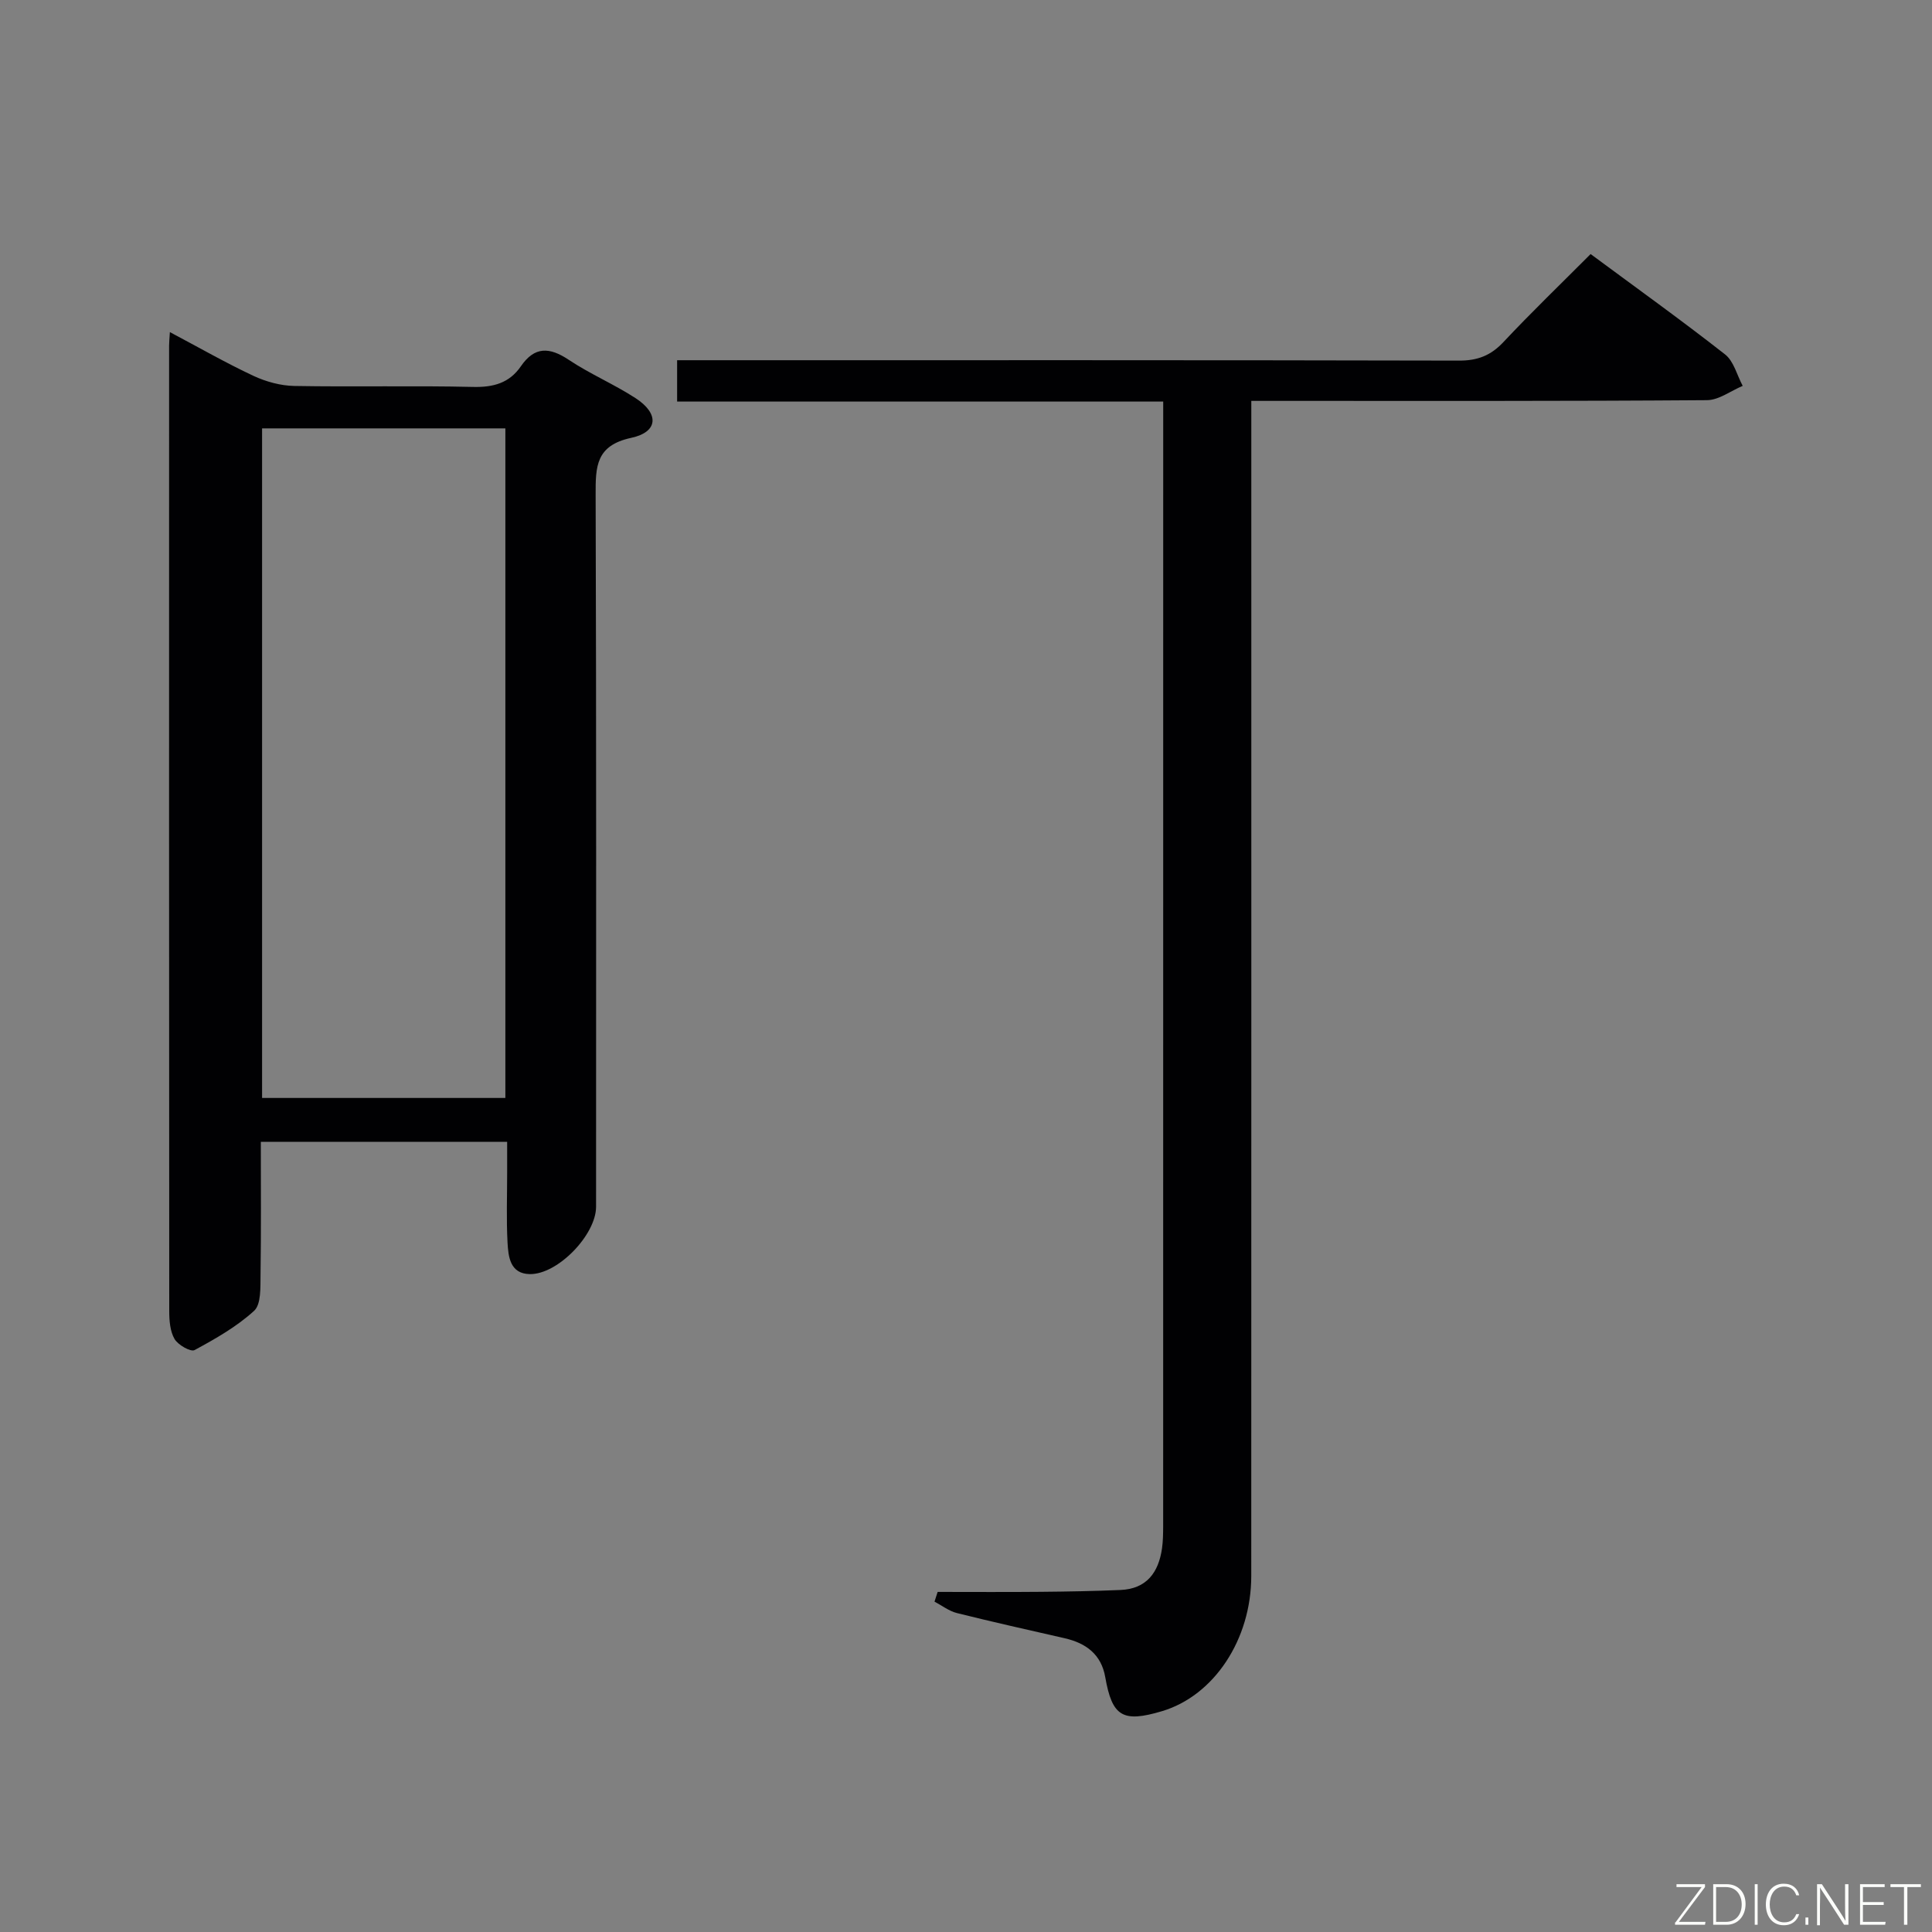 <svg enable-background="new 0 0 400 400" viewBox="0 0 400 400" xmlns="http://www.w3.org/2000/svg"><rect x="0" y="0" width="400" height="400" fill="#808080" stroke="none"/><path d="m35.17 68.76c6.17 3.27 11.63 6.4 17.31 9.06 2.6 1.21 5.62 2.04 8.47 2.09 12.32.22 24.66-.09 36.98.2 4.21.1 7.52-.8 9.9-4.26 2.86-4.17 5.94-4.01 9.93-1.35 4.41 2.94 9.37 5.04 13.82 7.93 4.93 3.2 4.73 7.01-.89 8.22-7.33 1.58-7.39 5.93-7.37 11.77.16 49.14.09 98.29.09 147.43 0 5.78-7.92 14.04-13.73 13.94-4.07-.07-4.44-3.58-4.6-6.52-.26-4.82-.08-9.66-.08-14.49 0-1.99 0-3.99 0-6.38-16.88 0-33.6 0-51 0 0 9.13.08 18.39-.06 27.64-.04 2.52.14 6-1.33 7.35-3.6 3.29-8 5.79-12.33 8.13-.8.43-3.42-1.06-4.14-2.29-.93-1.59-1.1-3.81-1.1-5.76-.05-66.63-.04-133.27-.03-199.9 0-.66.07-1.32.16-2.81zm69.46 158.56c0-46.46 0-92.49 0-138.63-16.96 0-33.55 0-50.37 0v138.63z" fill="#010103"/><path d="m194.13 329.59c7.12 0 14.25.05 21.37-.02 5.49-.05 10.97-.15 16.45-.38 5.43-.22 7.91-3.6 8.63-8.6.21-1.47.23-2.99.24-4.48.01-75.97.01-151.94.01-227.91 0-1.48 0-2.96 0-5.06-33.68 0-67.04 0-100.64 0 0-3.04 0-5.45 0-8.56h6.46c51.81 0 103.63-.04 155.44.08 3.81.01 6.55-1.04 9.16-3.82 5.8-6.18 11.91-12.06 18.07-18.24 9.5 7.03 18.82 13.71 27.84 20.78 1.81 1.42 2.46 4.3 3.65 6.51-2.47 1.03-4.94 2.95-7.41 2.96-29.67.22-59.33.15-88.98.15-1.62 0-3.24 0-5.35 0v6.37c0 78.97.01 157.94-.01 236.91 0 13.18-7.72 24.79-18.48 28-8.14 2.43-10.32 1.11-11.75-7.04-.82-4.72-3.98-7.05-8.4-8.06-7.44-1.7-14.89-3.36-22.3-5.21-1.65-.41-3.11-1.56-4.65-2.37.21-.66.43-1.34.65-2.01z" fill="#010103"/><g fill="#fbfcfa"><path d="m346.9 398 5.4-7.3h-5.2v-.6h5.9v.6l-5.4 7.2h5.5l-.1.6h-6.2v-.5z"/><path d="m354.7 390.1h2.8c2.3 0 3.9 1.6 3.9 4.1s-1.6 4.3-3.9 4.3h-2.8zm.6 7.8h2c2.2 0 3.3-1.6 3.3-3.6 0-1.8-1-3.6-3.3-3.6h-2z"/><path d="m363.9 390.1v8.4h-.6v-8.4h1.6z"/><path d="m372.5 396.3c-.4 1.3-1.4 2.3-3.2 2.3-2.4 0-3.7-1.9-3.7-4.3 0-2.3 1.2-4.3 3.7-4.3 1.8 0 2.9 1 3.2 2.4h-.6c-.4-1.1-1.1-1.8-2.5-1.8-2.1 0-3 1.9-3 3.7s.9 3.7 3 3.7c1.4 0 2.1-.7 2.5-1.7z"/><path d="m373.8 398.5v-1.5h.6v1.5z"/><path d="m376.2 398.5v-8.4h1c1.3 2 4.4 6.7 4.9 7.6-.1-1.2-.1-2.4-.1-3.8v-3.8h.7v8.4h-.9c-1.2-1.9-4.4-6.8-5-7.7.1 1.1 0 2.3 0 3.9v3.9h-.6z"/><path d="m390 394.4h-4.3v3.5h4.7l-.1.6h-5.2v-8.4h5.1v.6h-4.5v3.1h4.3z"/><path d="m394.2 390.7h-2.8v-.6h6.3v.6h-2.8v7.8h-.7z"/></g></svg>